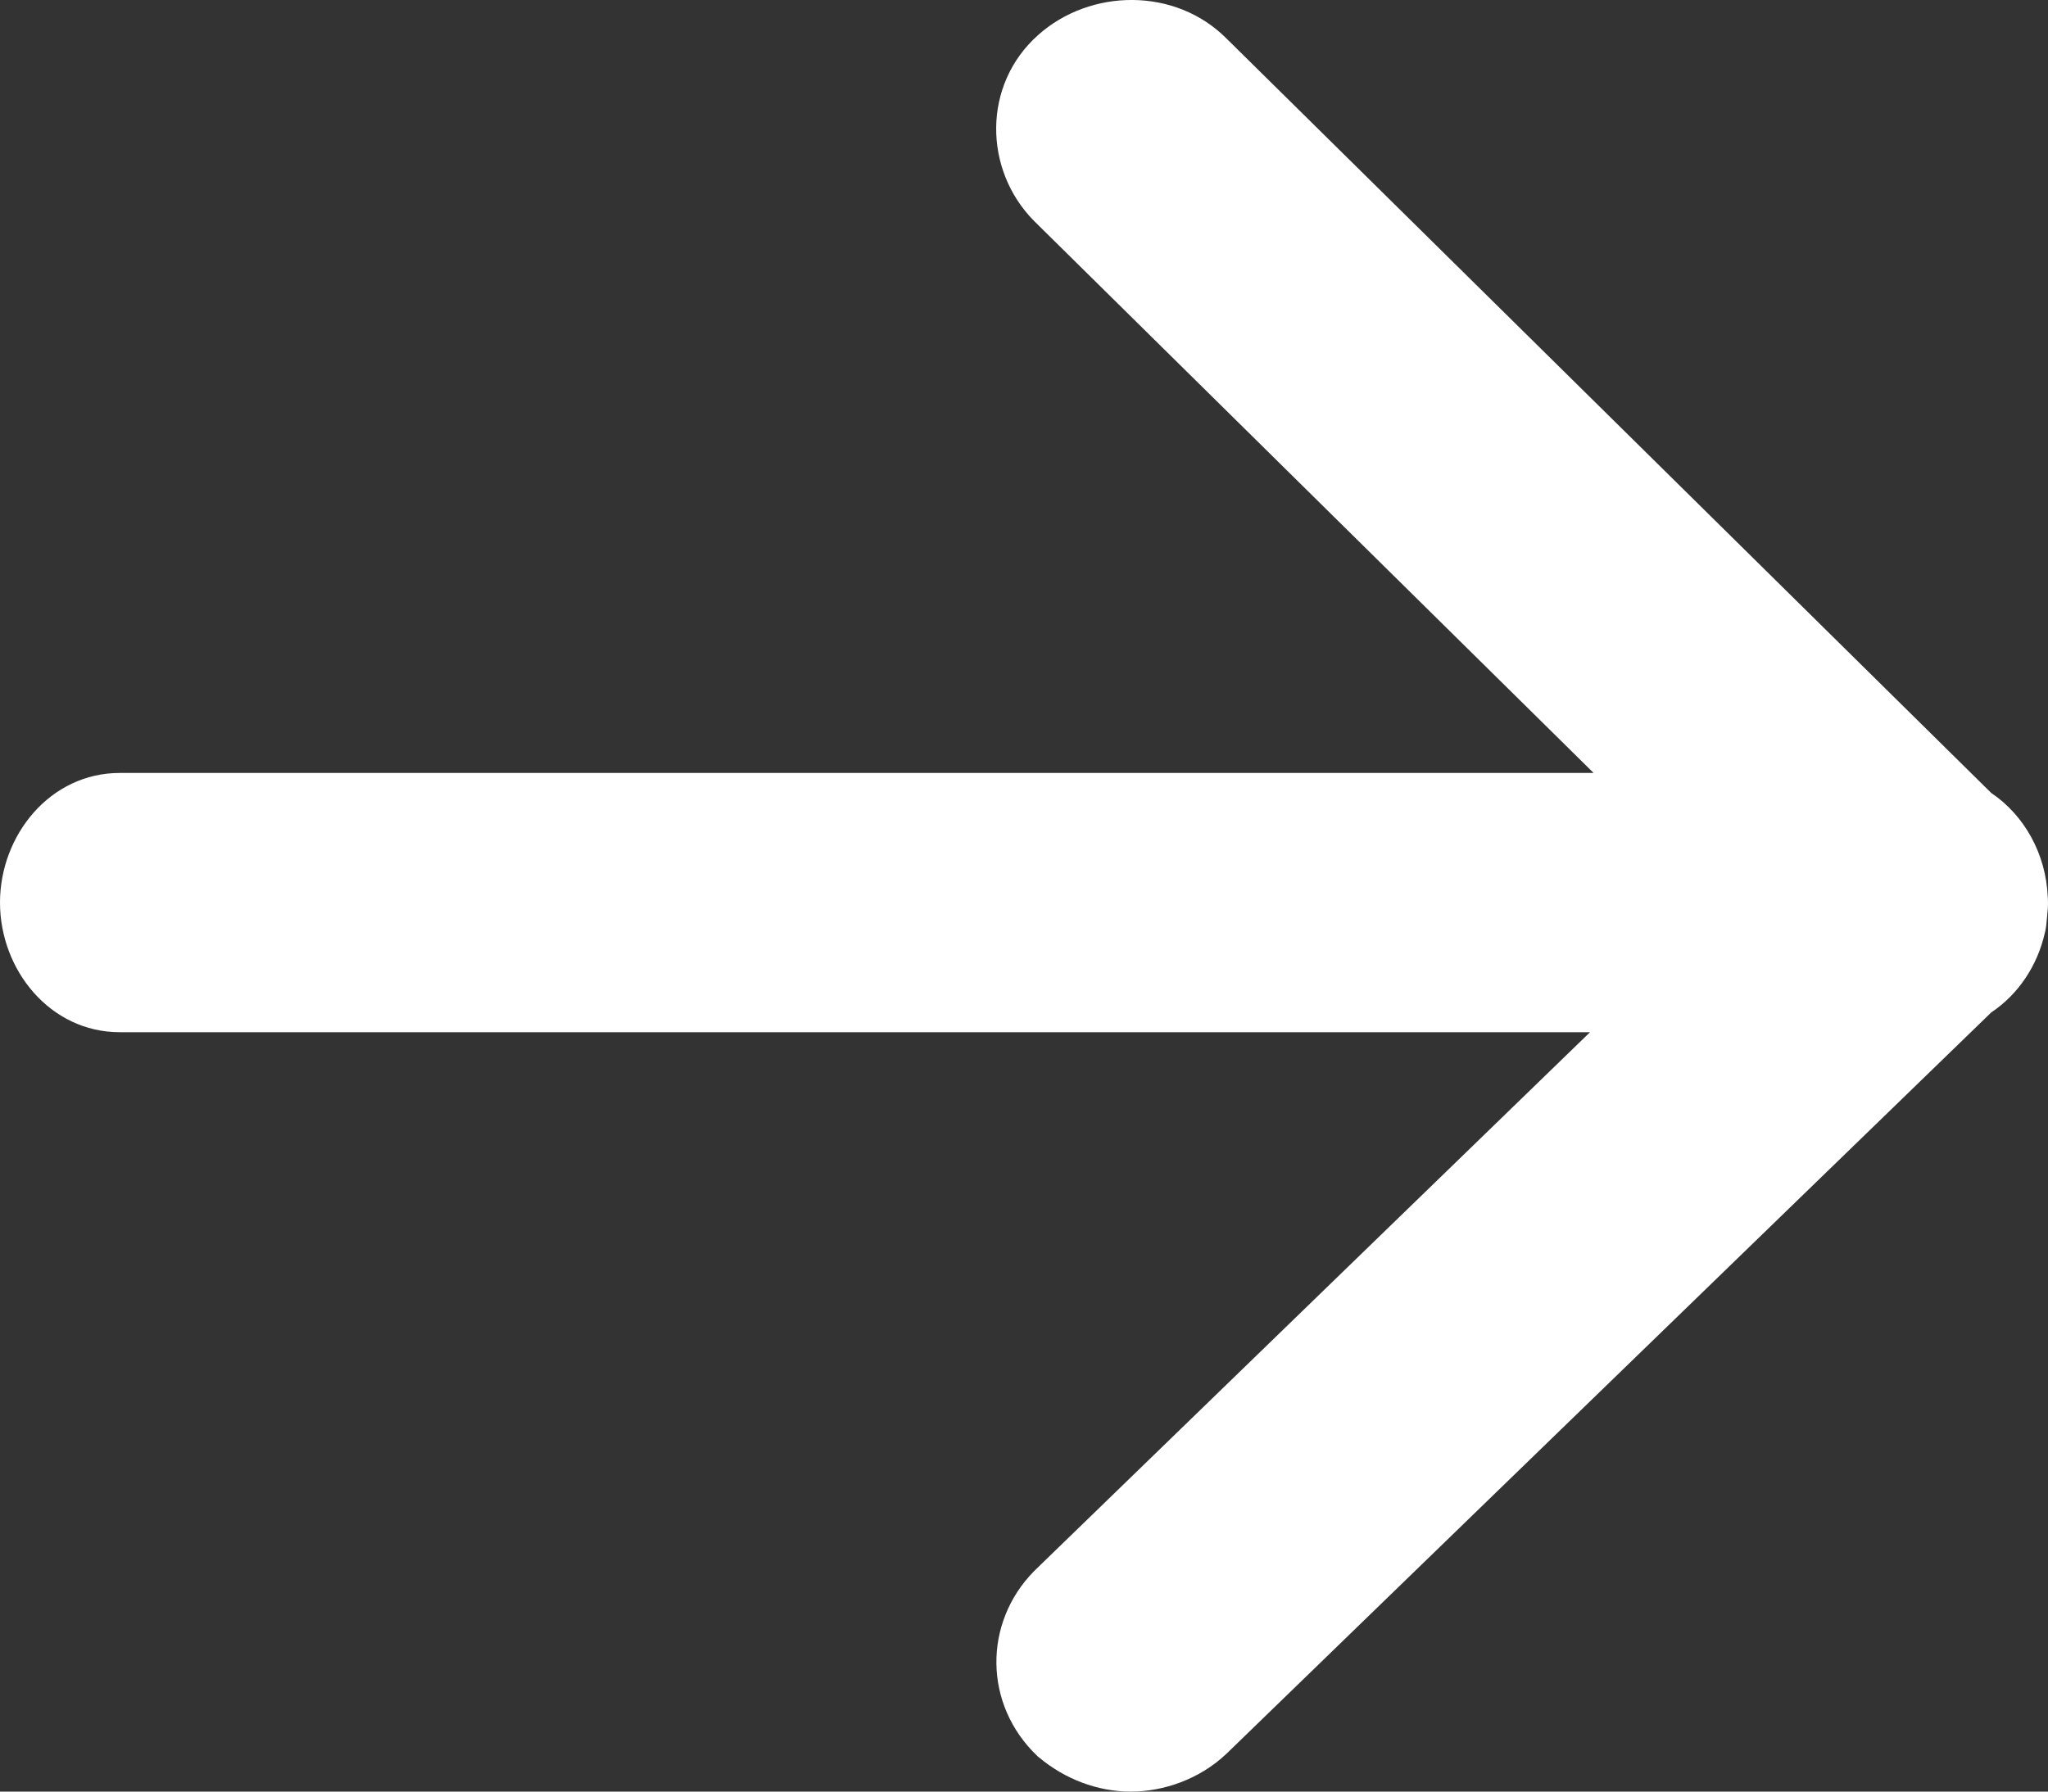<svg width="16" height="14" viewBox="0 0 16 14" fill="none" xmlns="http://www.w3.org/2000/svg">
<rect x="0" y="0" width="16" height="14" fill="#333333" stroke="none"/>
<path id="Union" fill-rule="evenodd" clip-rule="evenodd" d="M9.582 13.704L15.557 7.911C15.767 7.771 15.917 7.547 15.975 7.291C15.978 7.281 15.98 7.27 15.982 7.259C15.984 7.25 15.985 7.241 15.986 7.234C15.996 7.125 15.995 7.146 15.996 7.125C15.998 7.111 16 7.086 16 7.059V7.05C16 7.037 15.999 7.026 15.999 7.019L15.998 7.008C15.984 6.673 15.815 6.37 15.556 6.196L9.585 0.304C9.184 -0.102 8.518 -0.091 8.11 0.274C7.674 0.663 7.684 1.326 8.077 1.725L12.45 6.04H0.936C0.39 6.04 0 6.528 0 7.053C0 7.578 0.39 8.066 0.936 8.066H12.422L8.084 12.272L8.079 12.277C7.682 12.68 7.682 13.319 8.104 13.722L8.112 13.729L8.12 13.735C8.319 13.901 8.572 14 8.834 14C9.09 14 9.371 13.904 9.582 13.704Z" fill="white"/>
</svg>
